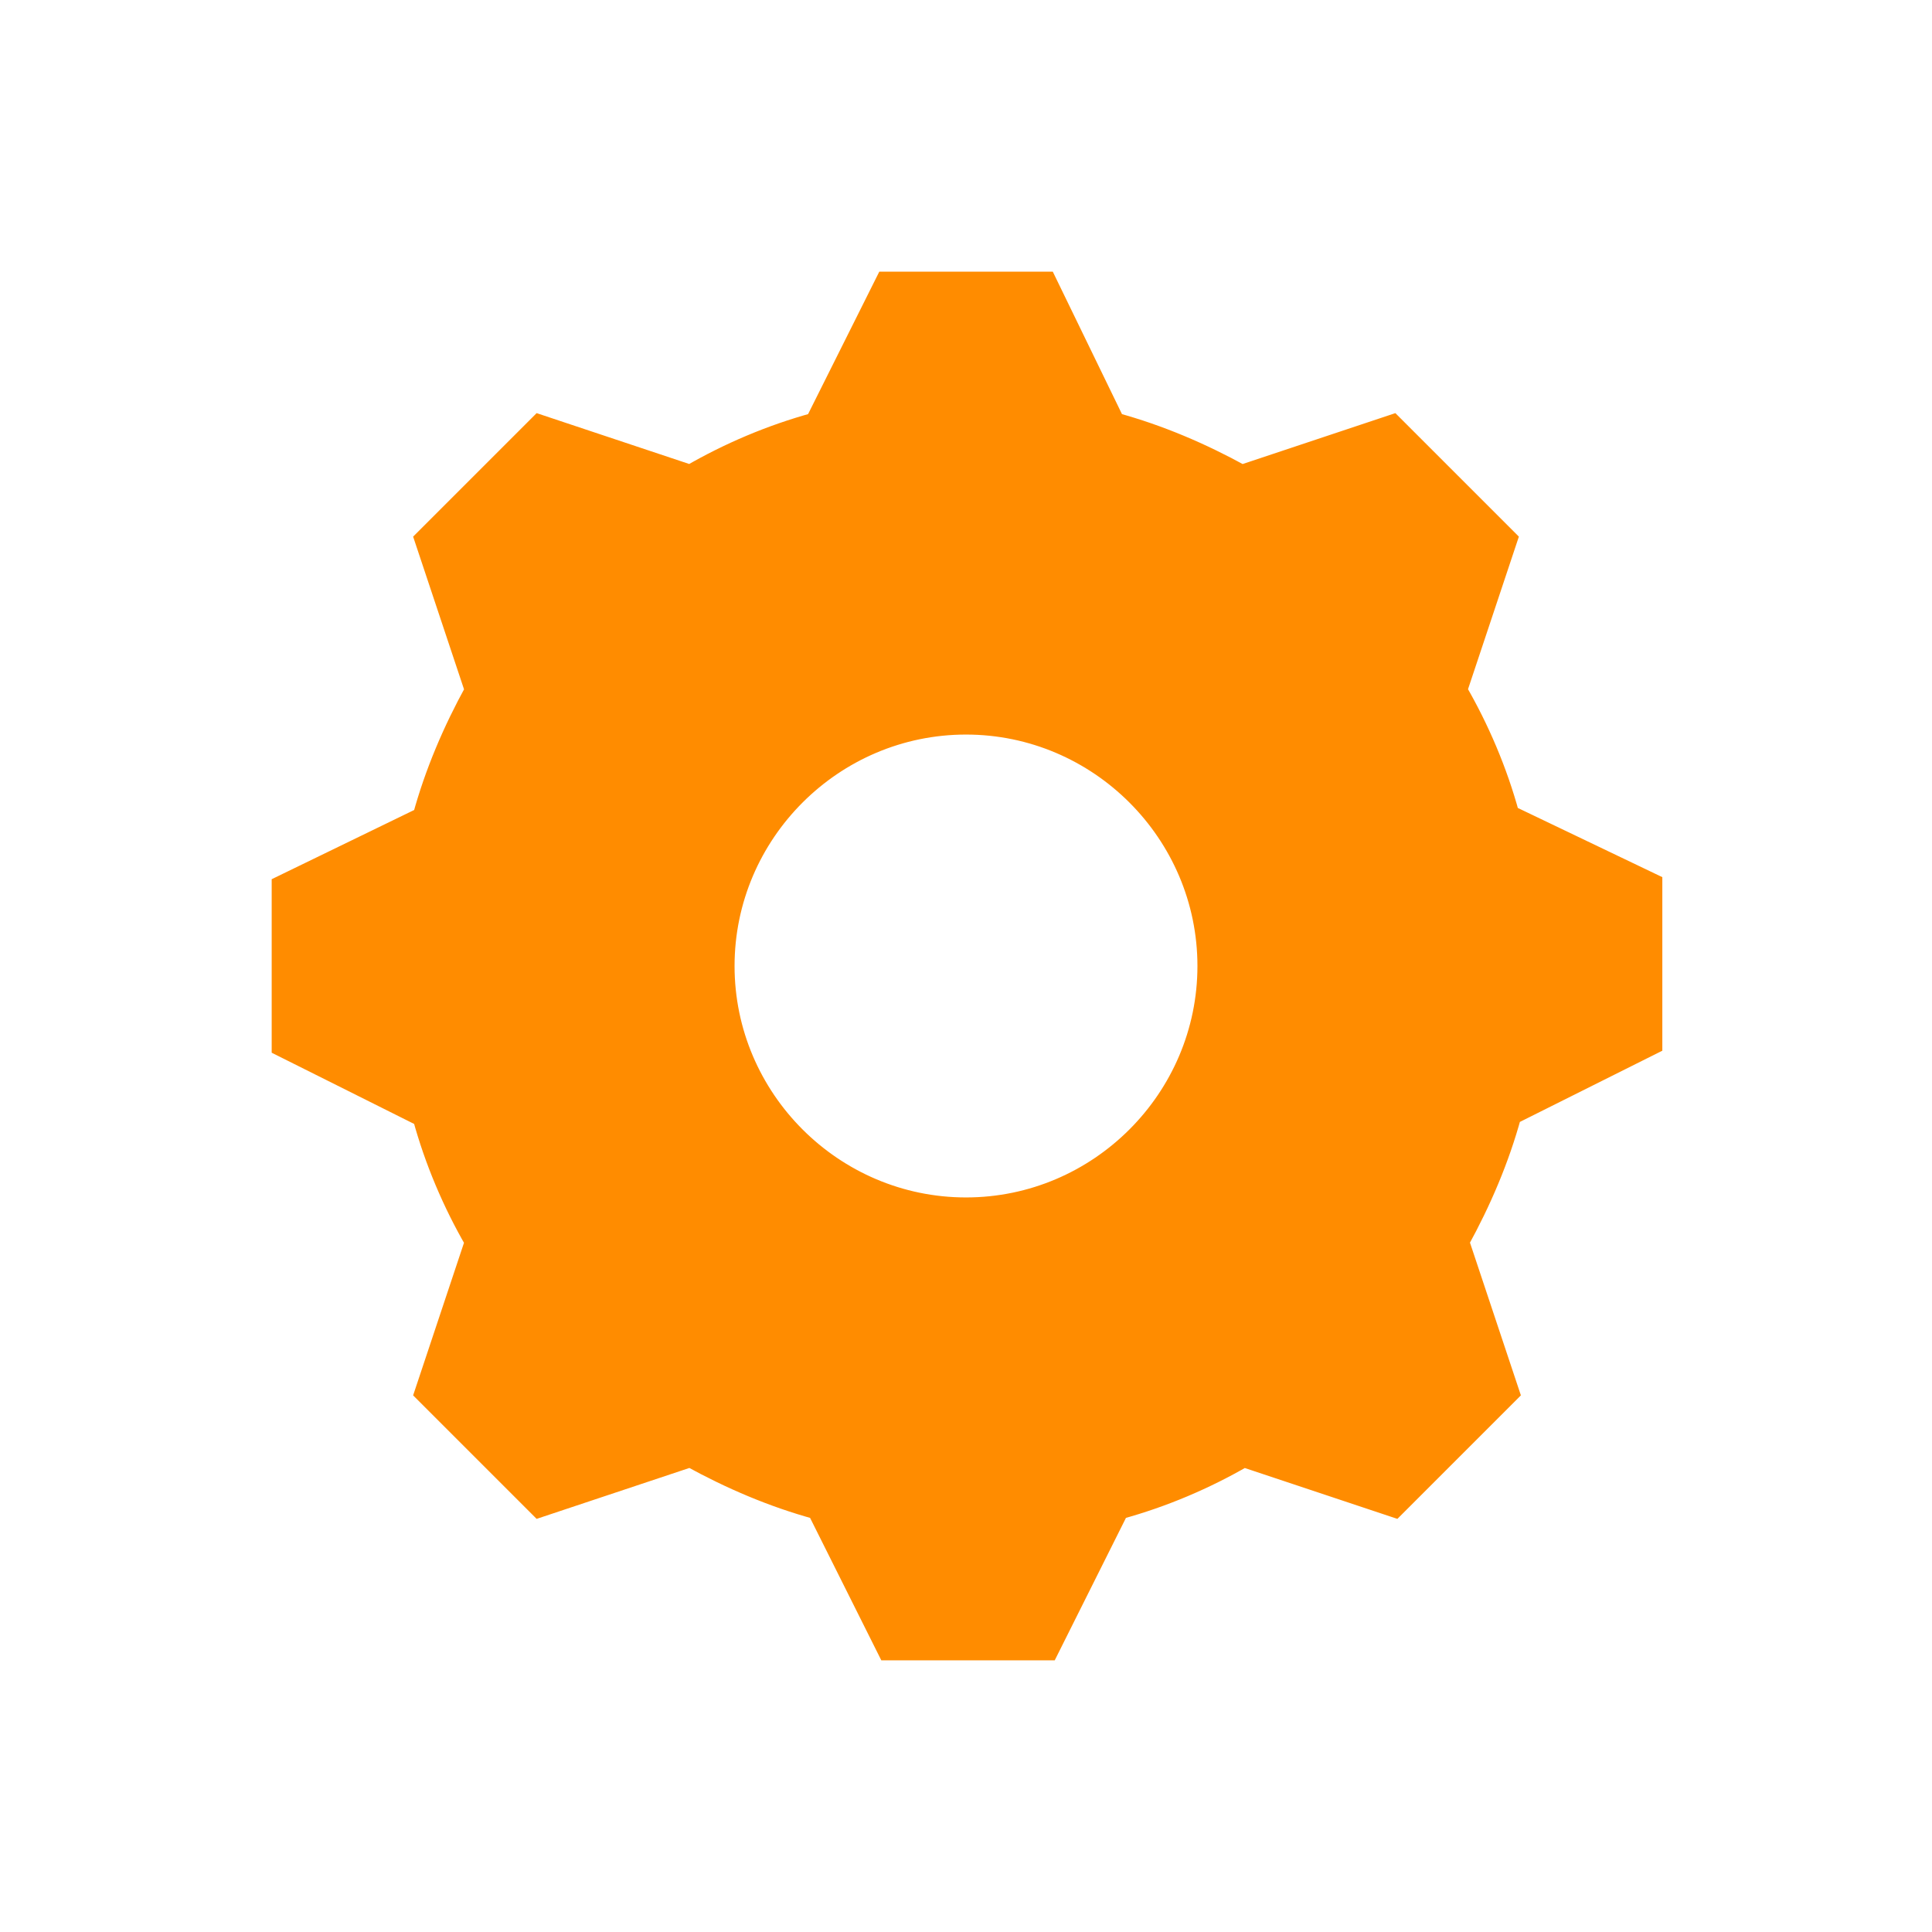 <svg width="96" height="96" xmlns="http://www.w3.org/2000/svg" xmlns:xlink="http://www.w3.org/1999/xlink" xml:space="preserve" overflow="hidden"><g transform="translate(-21 -81)"><path d="M69 141C62.4 141 57 135.6 57 129 57 122.4 62.4 117 69 117 75.6 117 81 122.4 81 129 81 135.6 75.6 141 69 141ZM96 121.5C95.4 119.3 94.5 117.2 93.4 115.3L95.9 107.8 90.2 102.1 82.7 104.6C80.7 103.5 78.6 102.6 76.4 102L73 95 65 95 61.5 102C59.3 102.6 57.2 103.5 55.3 104.6L47.8 102.1 42.1 107.8 44.6 115.3C43.5 117.3 42.6 119.4 42 121.6L35 125 35 133 42 136.5C42.6 138.7 43.5 140.8 44.6 142.7L42.1 150.2 47.8 155.9 55.3 153.4C57.3 154.5 59.4 155.4 61.6 156L65.1 163 73.1 163 76.6 156C78.8 155.4 80.9 154.5 82.8 153.4L90.3 155.9 96 150.2 93.5 142.7C94.6 140.7 95.5 138.6 96.1 136.4L103.1 132.9 103.1 124.9 96 121.5Z" stroke="#FF8C00" fill="#FF8C00"/></g></svg>
